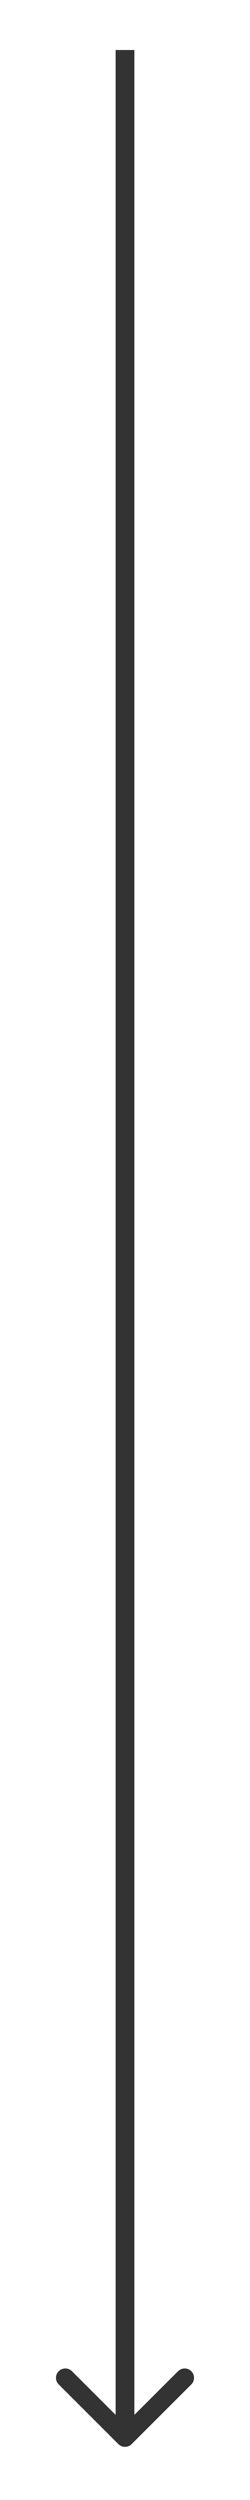 <svg width="20" height="200" viewBox="0 0 20 200" fill="none" xmlns="http://www.w3.org/2000/svg">
<g filter="url(#filter0_d_1_6)">
<path d="M9.47 191.53C9.763 191.823 10.237 191.823 10.53 191.53L15.303 186.757C15.596 186.464 15.596 185.99 15.303 185.697C15.01 185.404 14.536 185.404 14.243 185.697L10 189.939L5.757 185.697C5.464 185.404 4.99 185.404 4.697 185.697C4.404 185.99 4.404 186.464 4.697 186.757L9.47 191.53ZM9.25 0L9.25 191H10.75L10.75 0L9.25 0Z" fill="#333333"/>
</g>
<defs>
<filter id="filter0_d_1_6" x="0.477" y="0" width="19.046" height="199.75" filterUnits="userSpaceOnUse" color-interpolation-filters="sRGB">
<feFlood flood-opacity="0" result="BackgroundImageFix"/>
<feColorMatrix in="SourceAlpha" type="matrix" values="0 0 0 0 0 0 0 0 0 0 0 0 0 0 0 0 0 0 127 0" result="hardAlpha"/>
<feOffset dy="4"/>
<feGaussianBlur stdDeviation="2"/>
<feComposite in2="hardAlpha" operator="out"/>
<feColorMatrix type="matrix" values="0 0 0 0 0 0 0 0 0 0 0 0 0 0 0 0 0 0 0.25 0"/>
<feBlend mode="normal" in2="BackgroundImageFix" result="effect1_dropShadow_1_6"/>
<feBlend mode="normal" in="SourceGraphic" in2="effect1_dropShadow_1_6" result="shape"/>
</filter>
</defs>
</svg>
